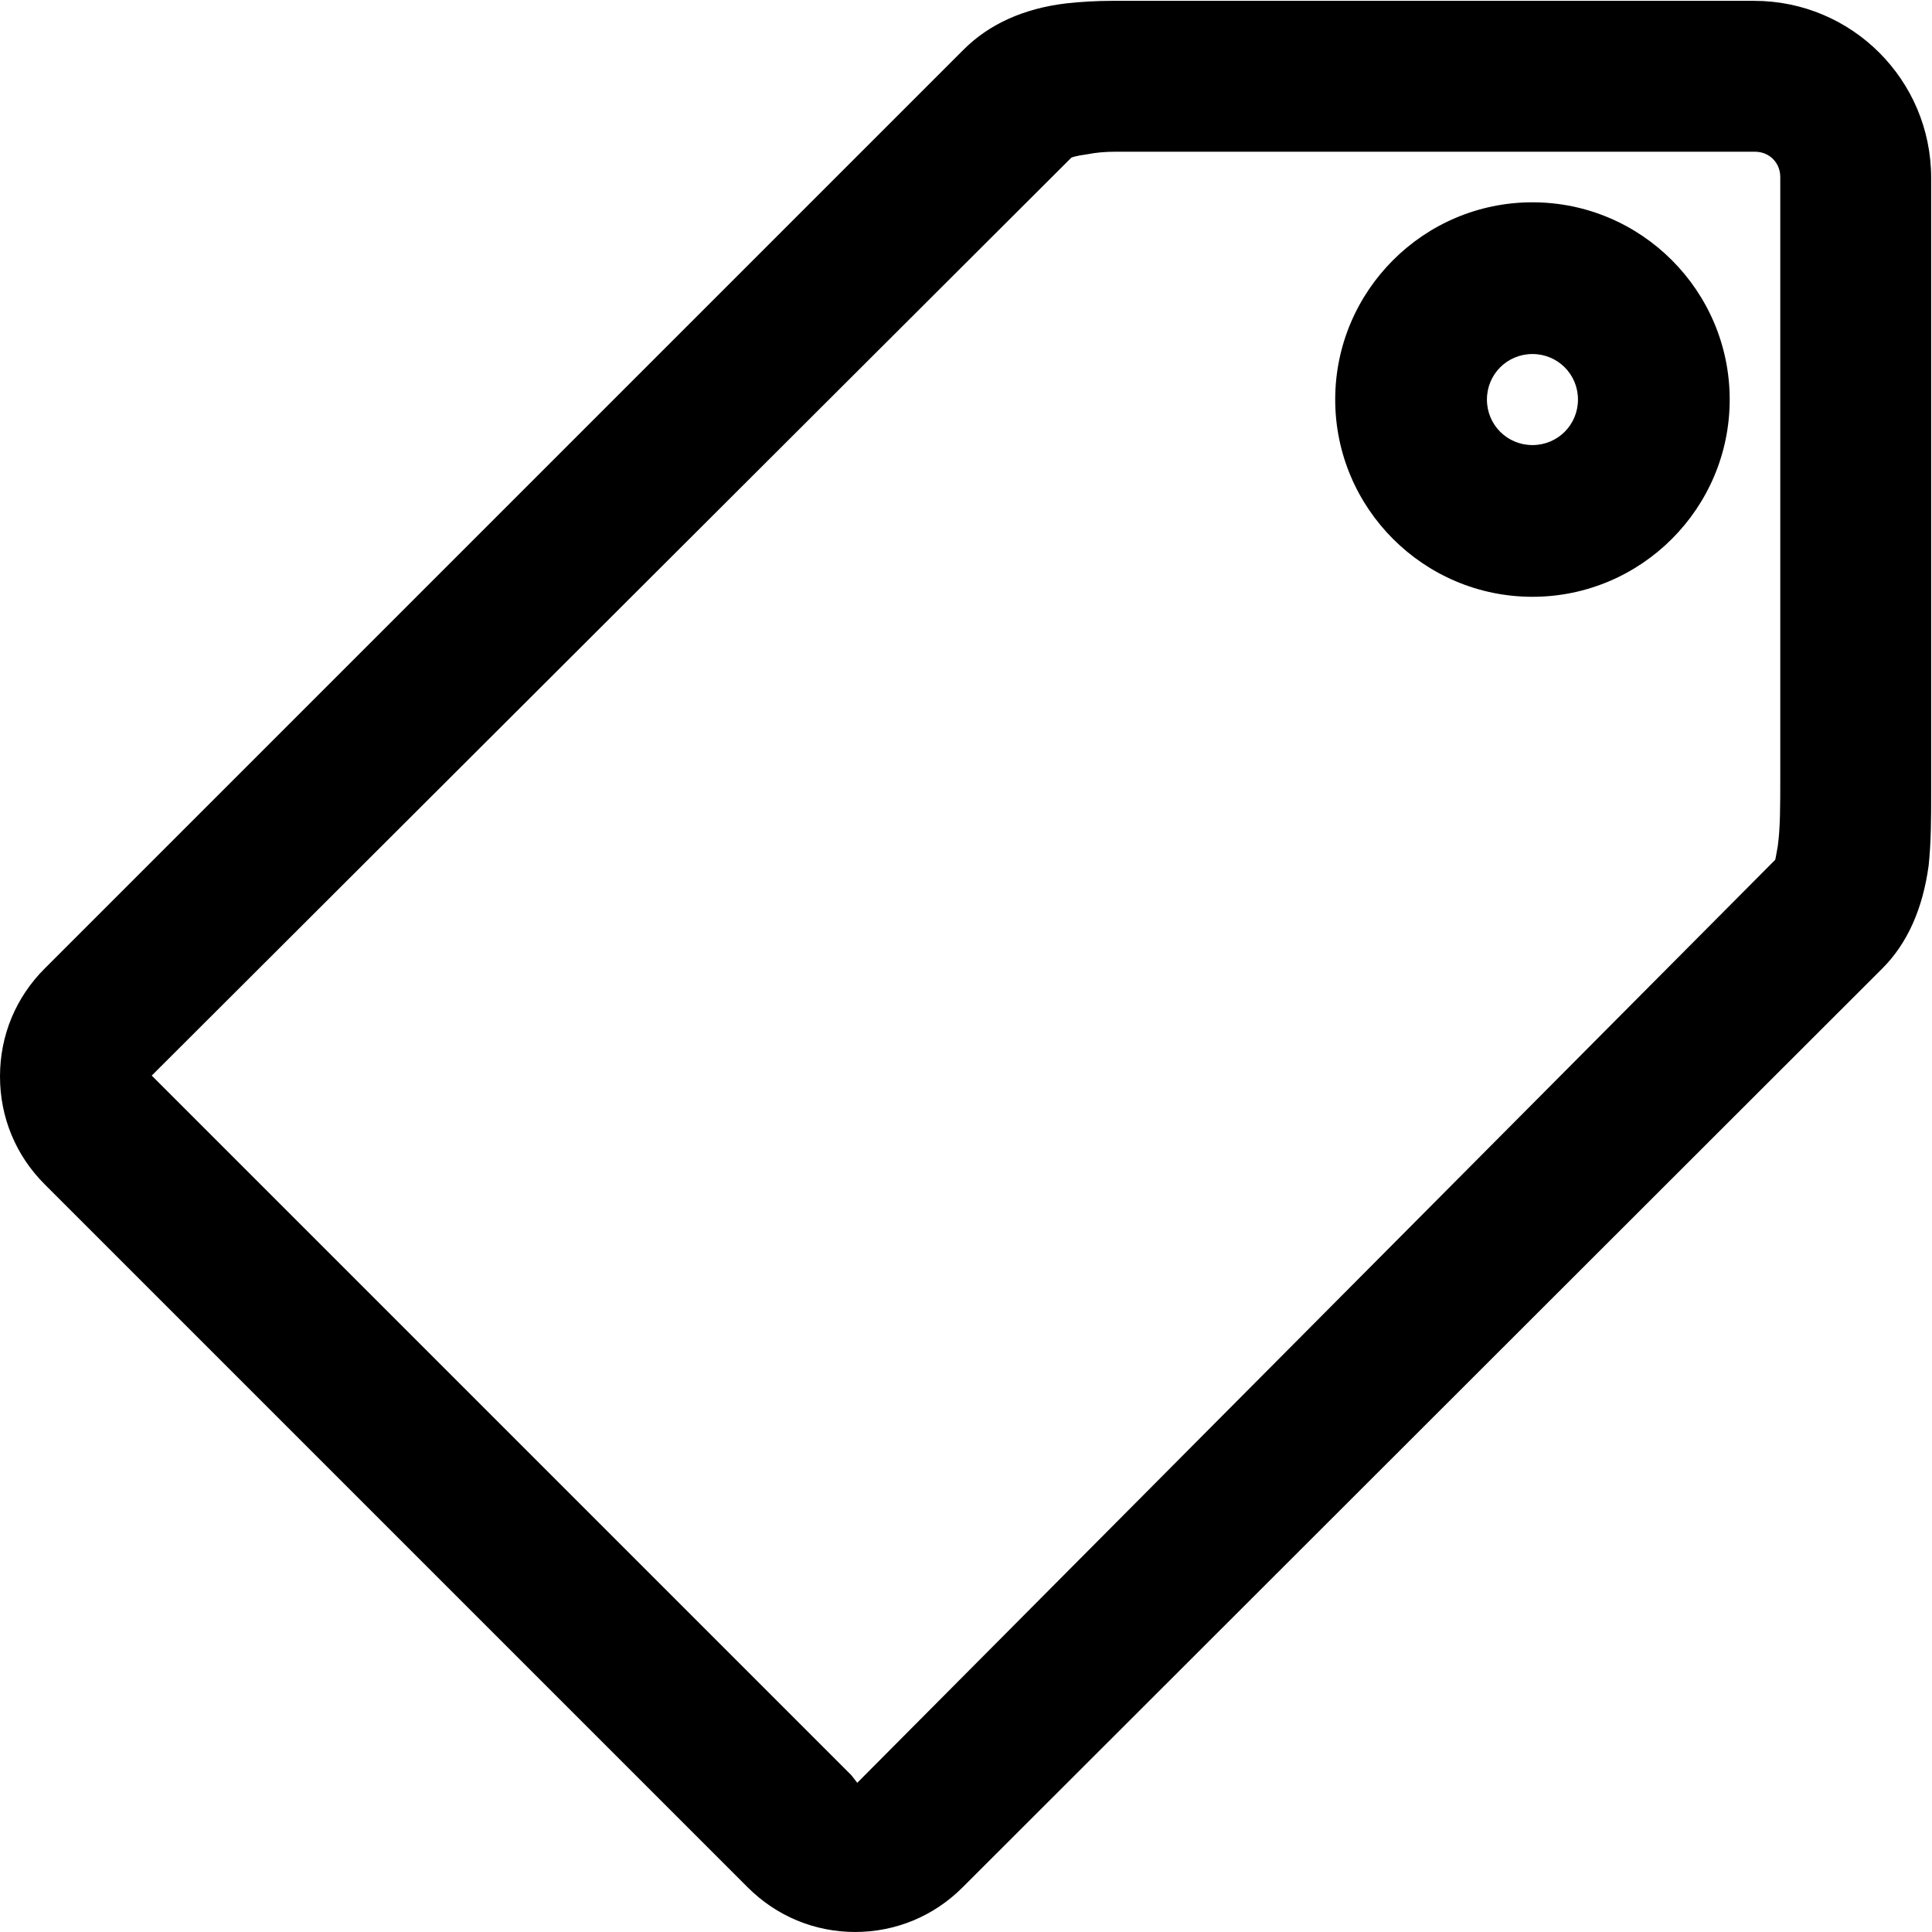 <?xml version="1.0" encoding="UTF-8"?>
<svg id="Layer_1" data-name="Layer 1" xmlns="http://www.w3.org/2000/svg" width="22.92" height="22.92" viewBox="0 0 22.92 22.92">
  <path d="M10.15,22.92c-.49,0-.94-.19-1.28-.53L.53,14.05c-.34-.34-.53-.79-.53-1.28s.19-.94.53-1.28L11.43.59c.3-.3.71-.49,1.22-.55.18-.02.37-.03.54-.03h7.62c1.16,0,2.1.94,2.1,2.1v7.31c0,.28,0,.57-.03.85-.07.51-.25.92-.55,1.22l-10.91,10.9c-.34.34-.79.53-1.28.53ZM13.23,1.8c-.12,0-.23.01-.33.03-.15.02-.19.04-.19.04L1.8,12.76l8.3,8.3.07.09,10.89-10.95s.01-.04.03-.16c.03-.21.03-.49.03-.8V2.1c0-.17-.13-.3-.3-.3h-7.46s-.13,0-.13,0ZM18.18,7.08c-1.29,0-2.34-1.05-2.34-2.34s1.05-2.34,2.34-2.34,2.34,1.05,2.34,2.34-1.05,2.34-2.34,2.34ZM18.18,4.2c-.3,0-.54.24-.54.54s.24.54.54.54.54-.24.54-.54-.24-.54-.54-.54Z" style="stroke-width: 0px;"/>
  <path d="M13.2.42c-.16,0-.33,0-.49.03-.33.04-.7.16-.98.43L.82,11.79c-.54.54-.54,1.43,0,1.97l8.34,8.34c.54.54,1.43.54,1.97,0l10.9-10.9c.28-.28.39-.64.44-.97s.03-.66.03-.98V2.1c0-.92-.76-1.68-1.68-1.68h-7.14c-.16,0-.32,0-.48,0ZM13.21,1.38c.14,0,.3,0,.46,0h7.14c.4,0,.72.32.72.72v7.14c0,.33,0,.64-.03.85s-.07.33-.15.4l-10.9,10.92c-.17.17-.44.17-.61,0l-.06-.07L1.5,13.08c-.17-.17-.17-.44,0-.61L12.42,1.56c.07-.07.2-.12.42-.15.11-.01.23-.03.37-.03ZM18.18,2.82c-1.06,0-1.92.86-1.92,1.92s.86,1.92,1.92,1.92,1.92-.86,1.92-1.92-.86-1.92-1.92-1.92ZM18.18,3.78c.54,0,.96.42.96.96s-.42.96-.96.96-.96-.42-.96-.96.42-.96.96-.96Z" style="stroke-width: 0px;"/>
</svg>